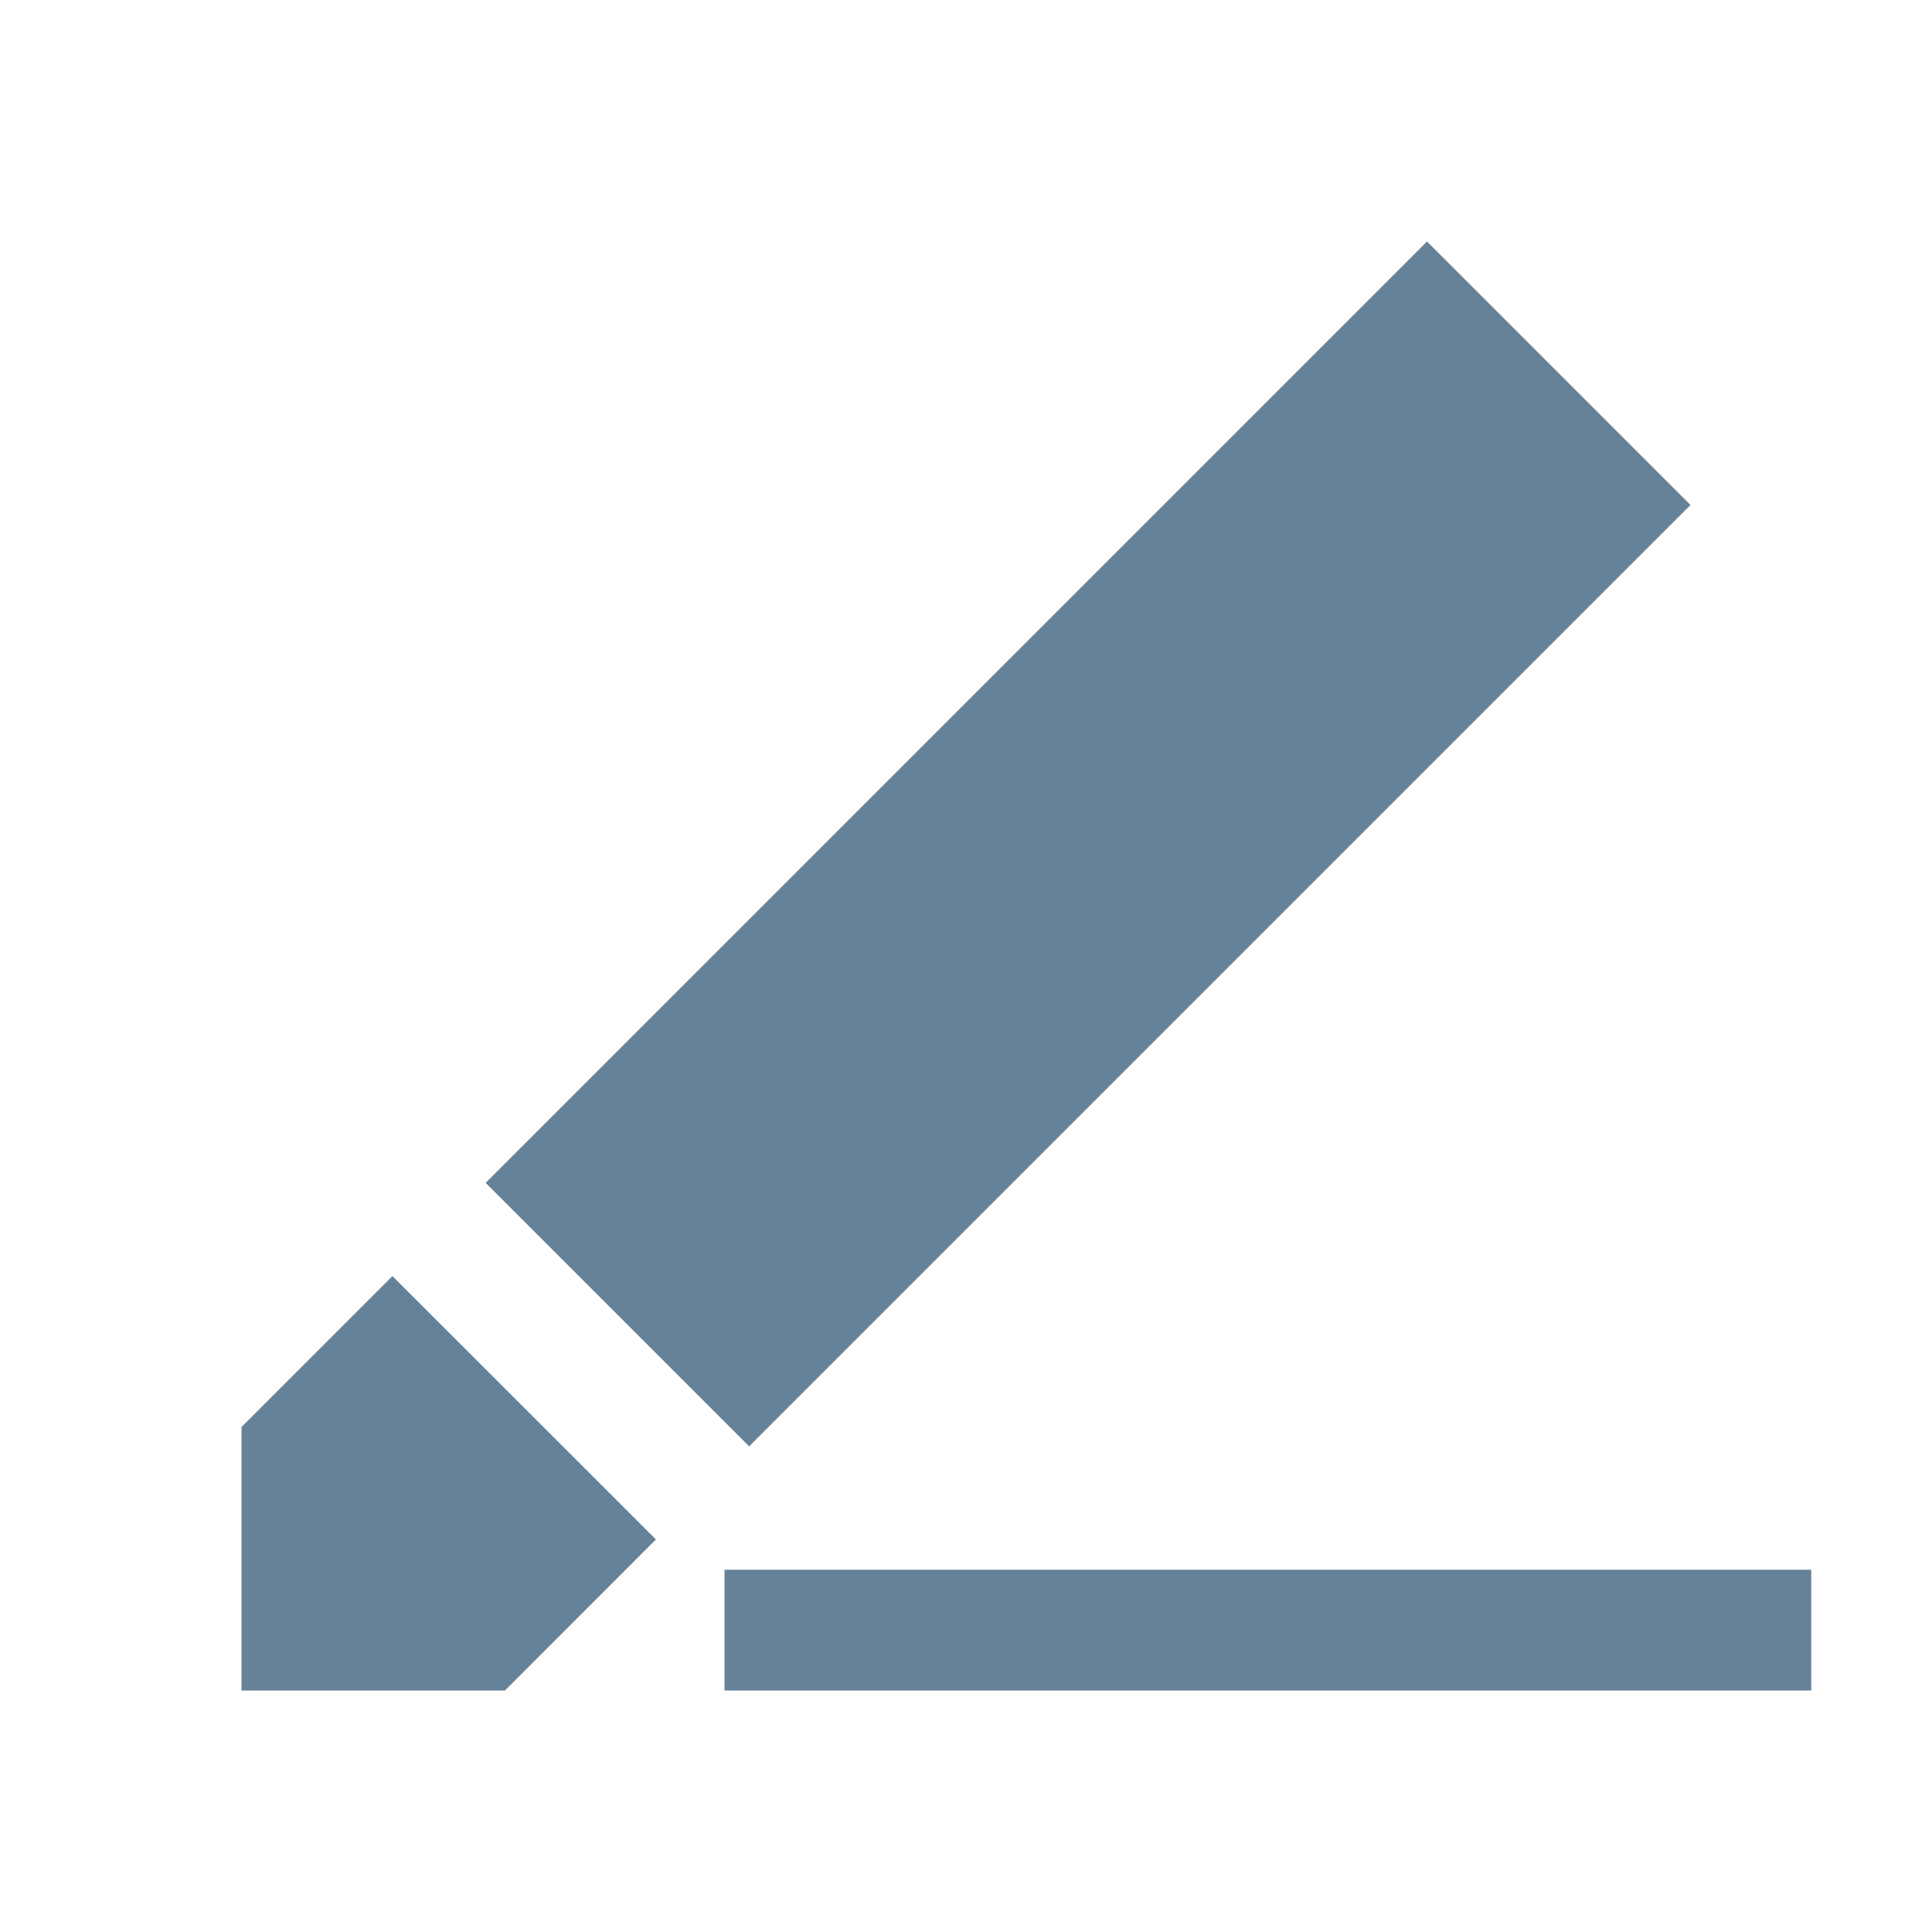 <svg xmlns="http://www.w3.org/2000/svg" xmlns:xlink="http://www.w3.org/1999/xlink" width="16" height="16" viewBox="0 0 16 16">
    <defs>
        <path id="a" d="M0 0h16v16H0z"/>
    </defs>
    <g fill="none" fill-rule="evenodd">
        <mask id="b" fill="#fff">
            <use xlink:href="#a"/>
        </mask>
        <path fill="#668298" fill-rule="nonzero" d="M6.204 11.978L4.022 9.796 11.818 2 14 4.182l-7.796 7.796zm-.772.771L4.182 14H2v-2.182l1.25-1.25 2.182 2.181zM6 13h9v1H6z" mask="url(#b)"/>
    </g>
</svg>
